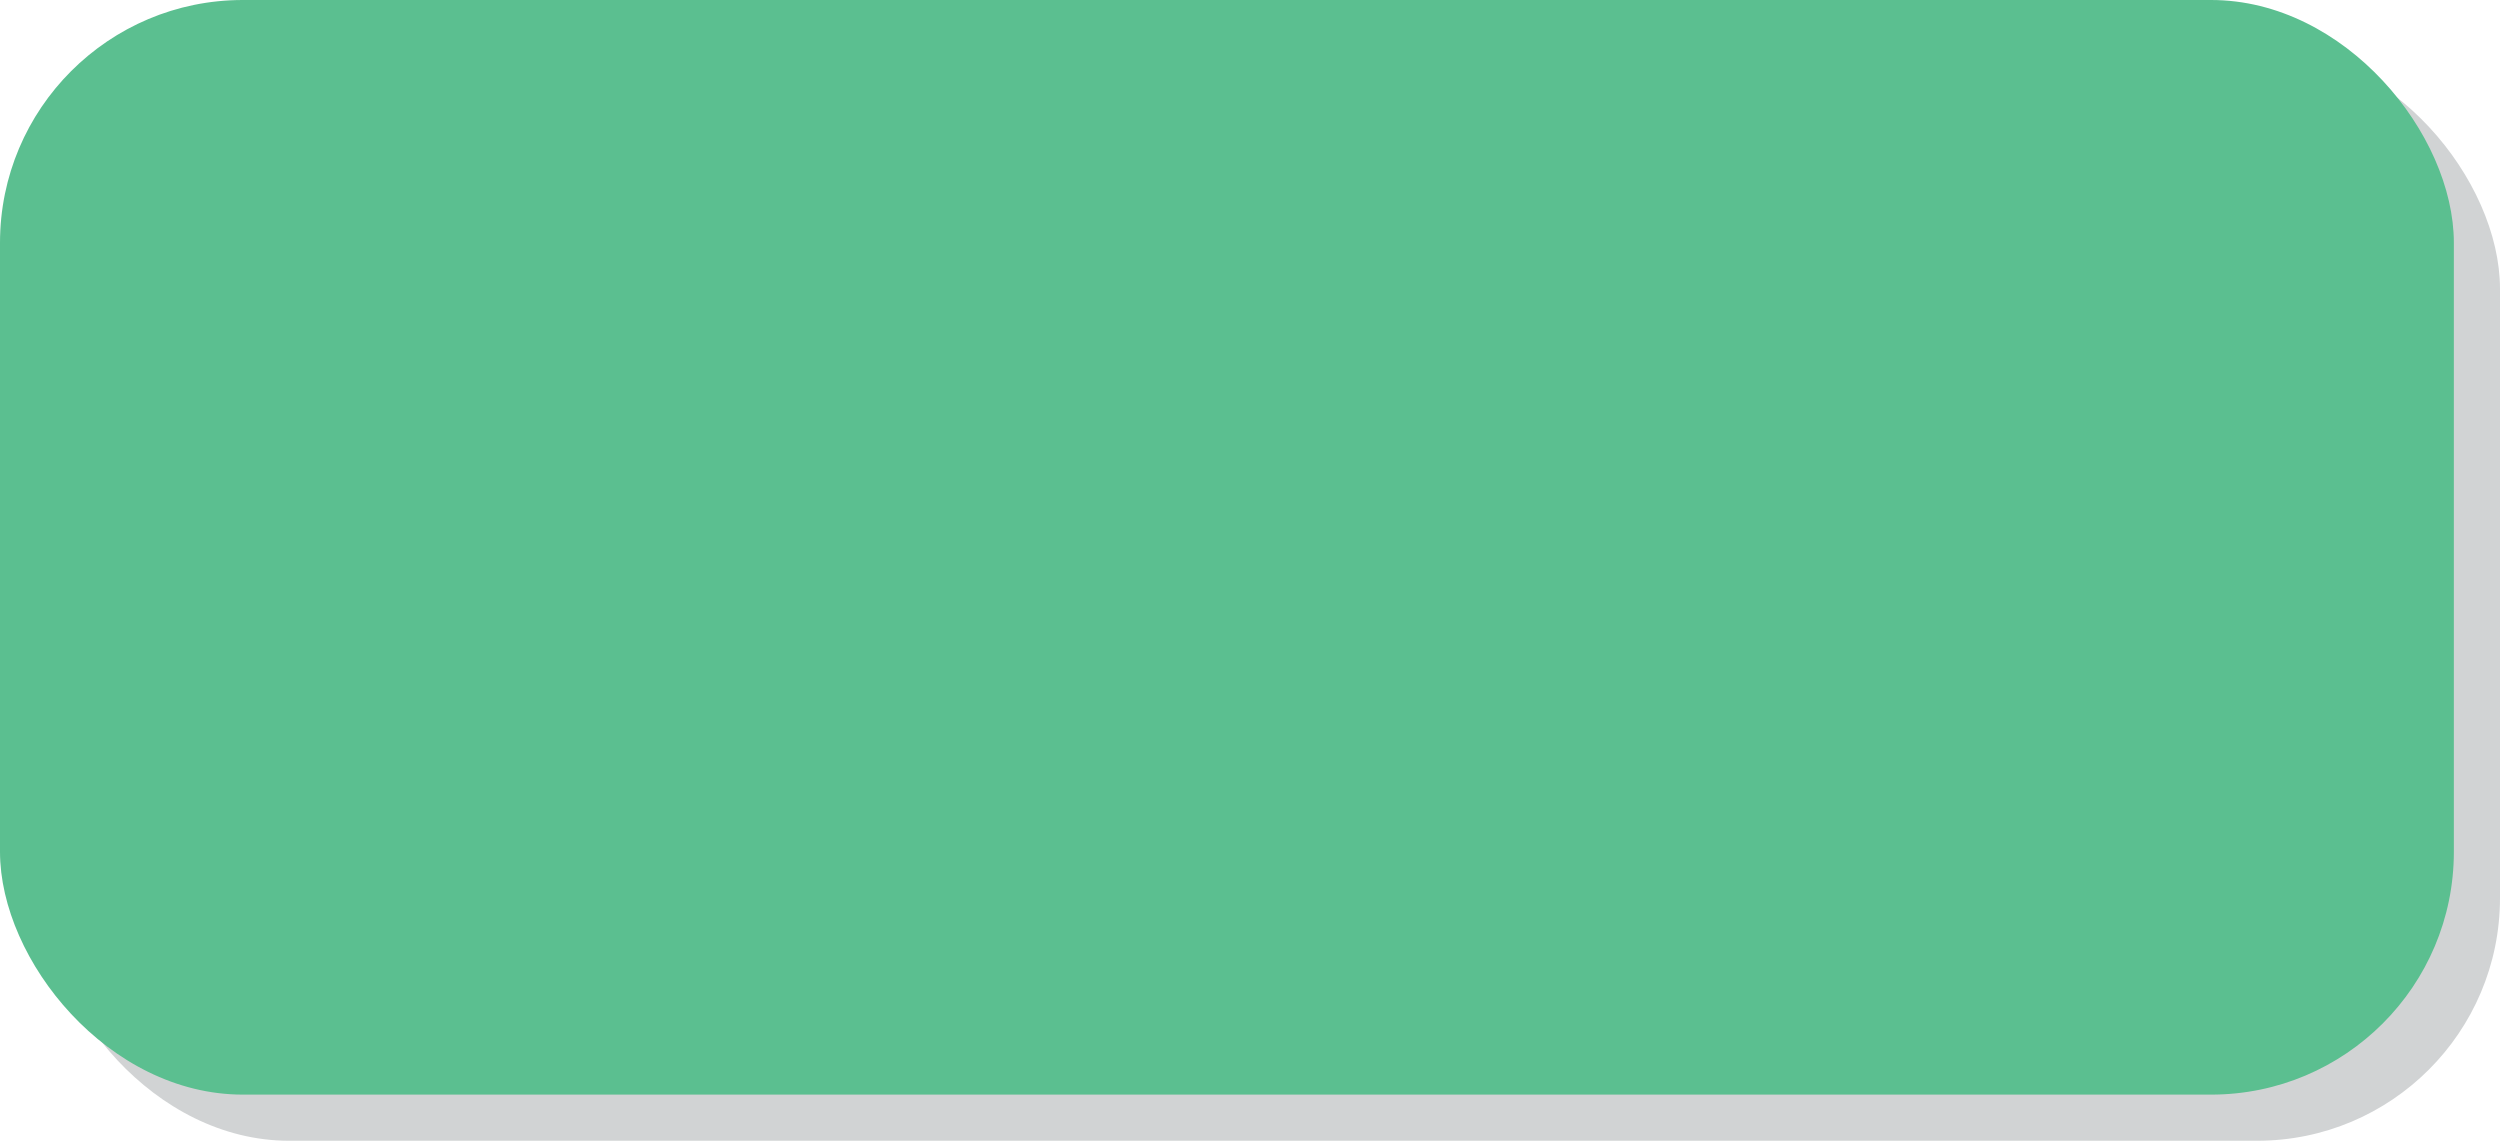<svg id="ea022c91-c3fd-4908-bb3e-201873097d3e" data-name="Layer 1" xmlns="http://www.w3.org/2000/svg" viewBox="0 0 162.568 74.18"><defs><style>.b88c234c-8fd3-4268-b351-99a8d67872bd{fill:#d1d3d4;}.a8fbe088-7c1a-42cb-89eb-c9eaf4ba48c0{fill:#5bbf90;}</style></defs><title>Artboard 251</title><rect class="b88c234c-8fd3-4268-b351-99a8d67872bd" x="3" y="3" width="159.568" height="71.18" rx="15.792"/><rect class="a8fbe088-7c1a-42cb-89eb-c9eaf4ba48c0" width="159.568" height="71.18" rx="15.792"/></svg>